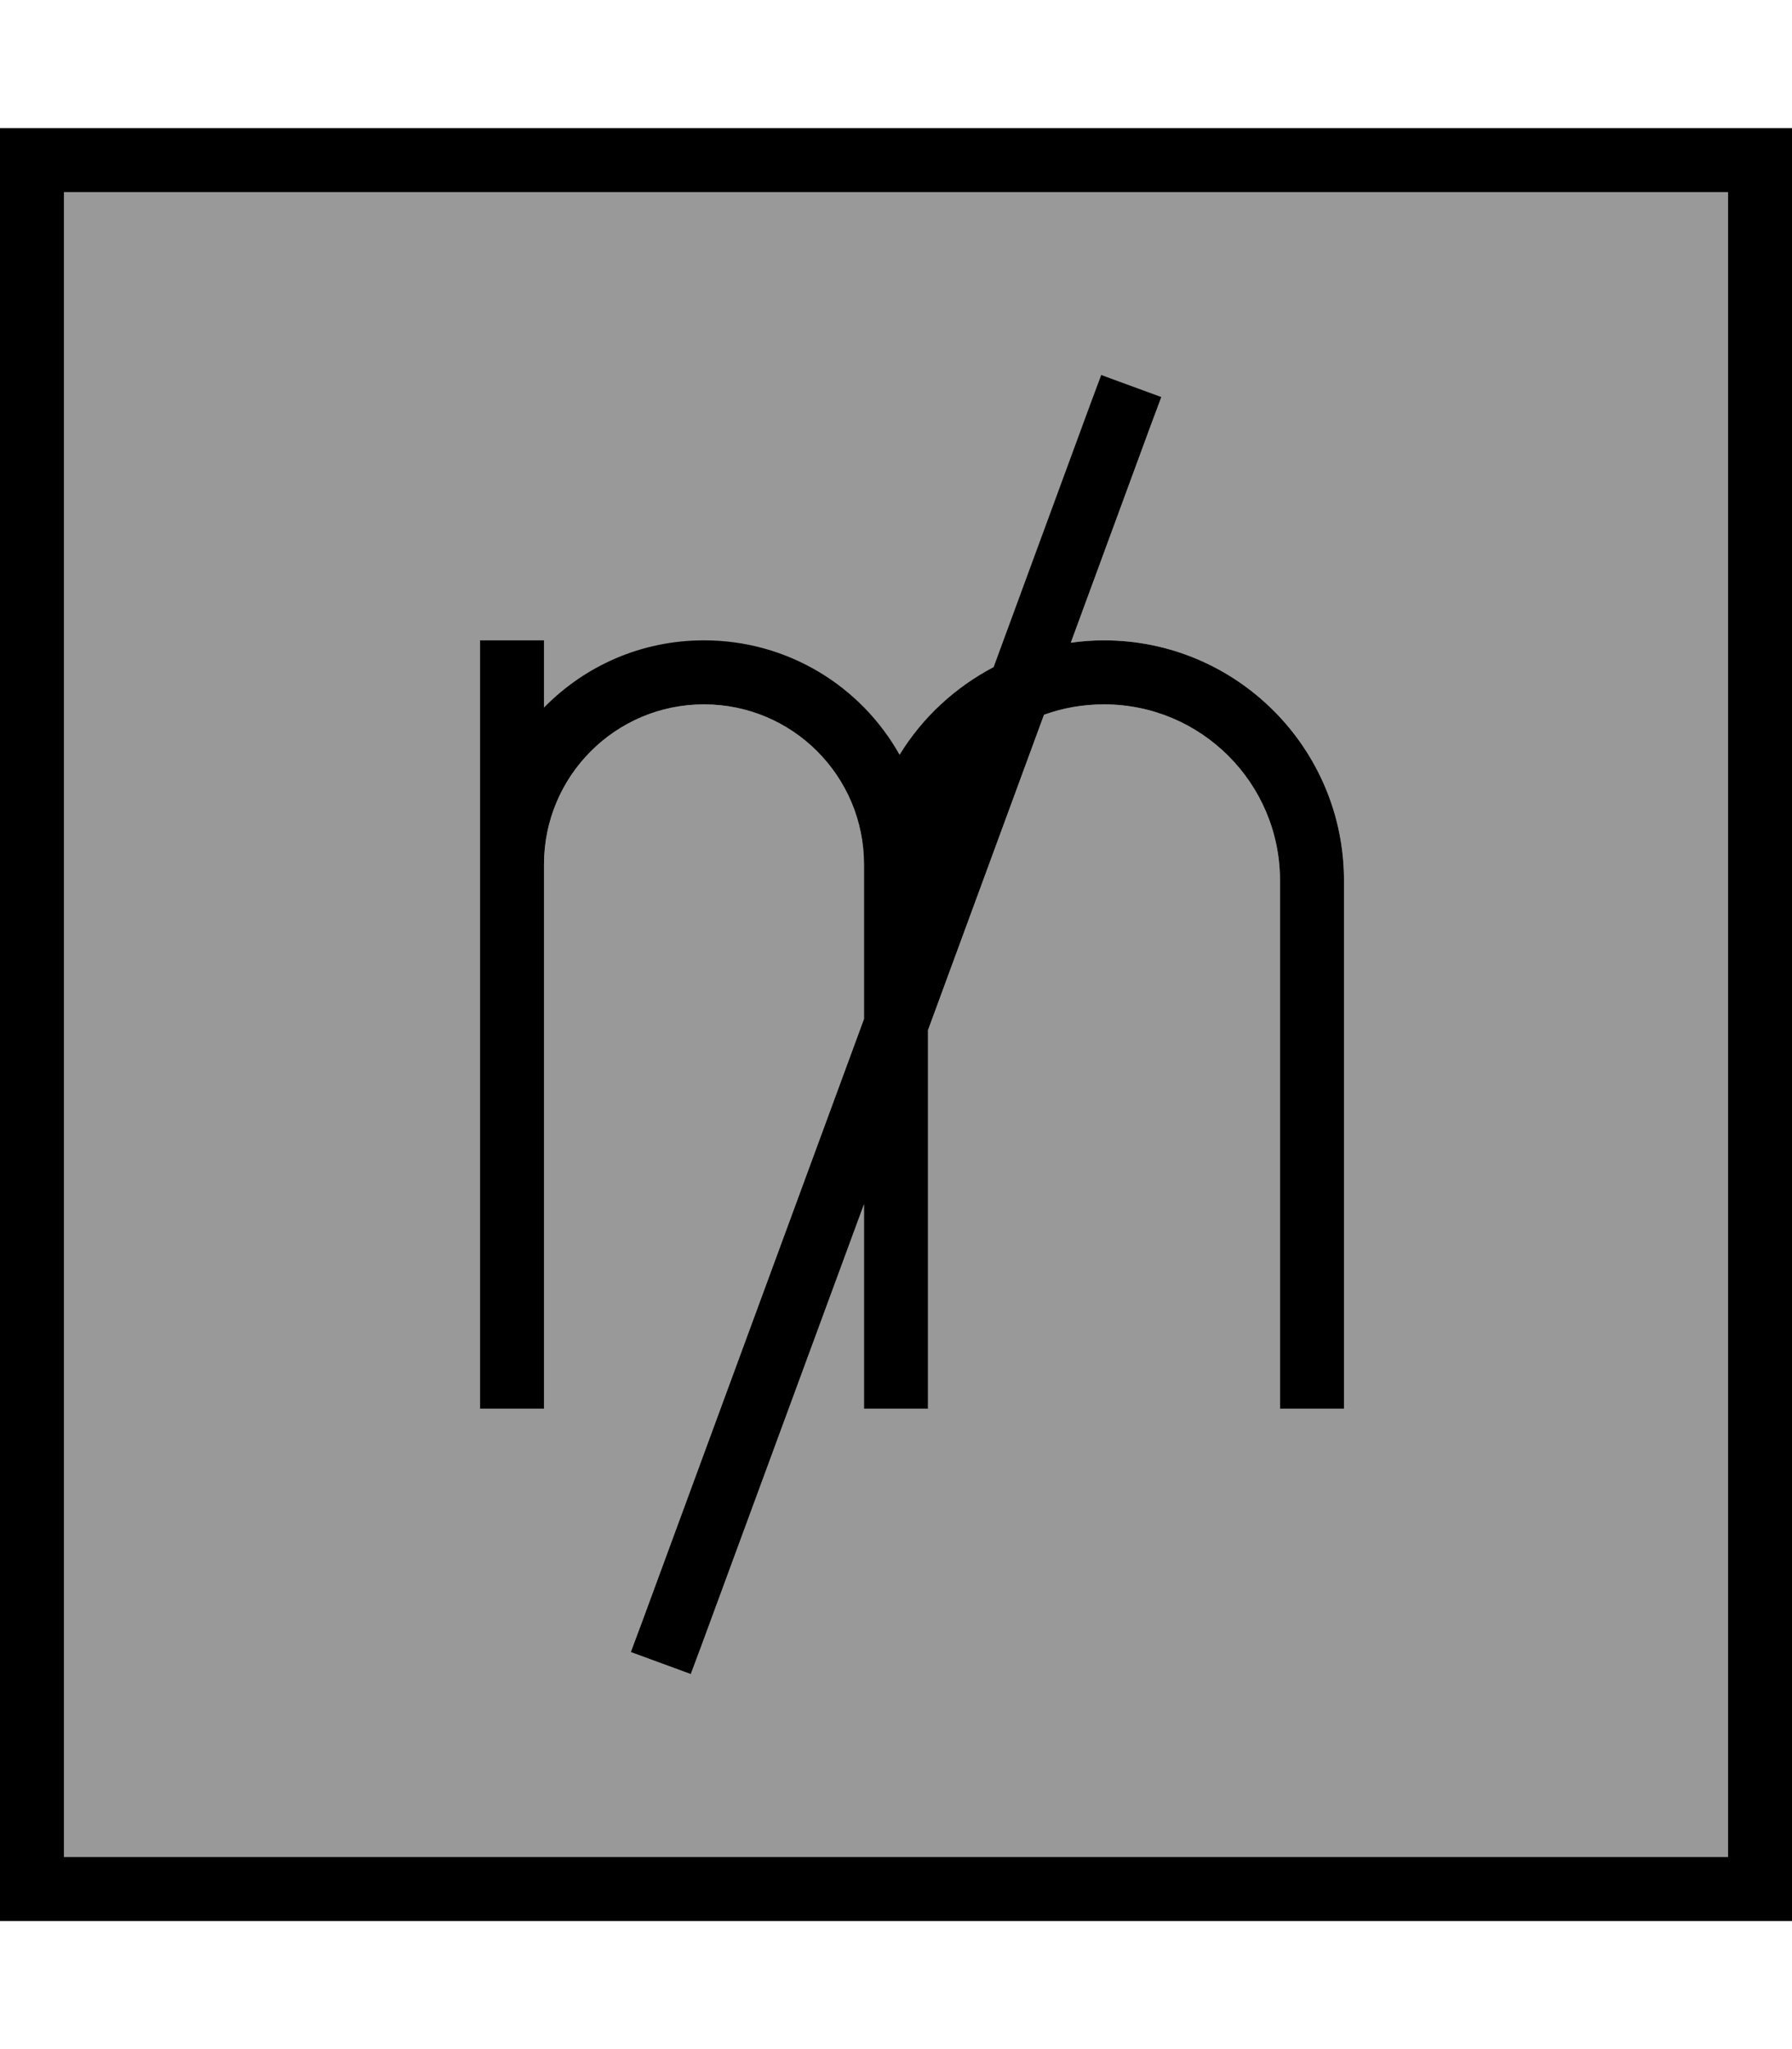 <svg xmlns="http://www.w3.org/2000/svg" viewBox="0 0 448 512"><!--! Font Awesome Pro 7.1.0 by @fontawesome - https://fontawesome.com License - https://fontawesome.com/license (Commercial License) Copyright 2025 Fonticons, Inc. --><path opacity=".4" fill="currentColor" d="M16 48l416 0 0 416-416 0 0-416zM120 160l0 8 0 64 0 8c0 34.7 0 69.3 0 104l0 8 16 0 0-8 0-128c0-22.1 17.9-40 40-40s40 17.9 40 40l0 3.3 0 .7 0 34.6-55.5 150.7-2.8 7.5 15 5.5 2.8-7.5 40.5-109.9c0 61.8 0 38.1 0 51.1l16 0 0-94.6 29-78.8c4.7-1.7 9.7-2.6 15-2.6 24.3 0 44 19.7 44 44l0 132 16 0 0-132c0-33.1-26.9-60-60-60-2.8 0-5.6 .2-8.3 .6l19.8-53.8 2.8-7.5-15-5.5-2.8 7.5-24.1 65.5c-9.7 5-17.8 12.6-23.5 21.9-9.6-17.1-27.9-28.6-48.9-28.6-15.7 0-29.8 6.4-40 16.8 0-6 0-11.6 0-16.8l-16 0z"/><path fill="currentColor" d="M16 48l0 416 416 0 0-416-416 0zM0 32l448 0 0 448-448 0 0-448zM290.3 99.3l-2.8 7.5-19.8 53.8c2.7-.4 5.5-.6 8.3-.6 33.1 0 60 26.9 60 60l0 132-16 0 0-132c0-24.3-19.7-44-44-44-5.3 0-10.3 .9-15 2.6l-29 78.8 0 94.6-16 0 0-8 0 0c0-.8 0-15.2 0-43.1l-40.5 109.9-2.8 7.5-15-5.5 2.8-7.5 55.5-150.7 0-34.6 0-.7 0-3.3c0-22.1-17.9-40-40-40s-40 17.9-40 40l0 128 0 8-16 0 0-8 0-104 0 0 0-8 0-64 0-8 16 0c0 5.2 0 10.8 0 16.8 10.2-10.4 24.3-16.8 40-16.8 21 0 39.3 11.5 48.9 28.6 5.7-9.3 13.8-16.8 23.5-21.9l24.1-65.5 2.8-7.5 15 5.5z"/></svg>